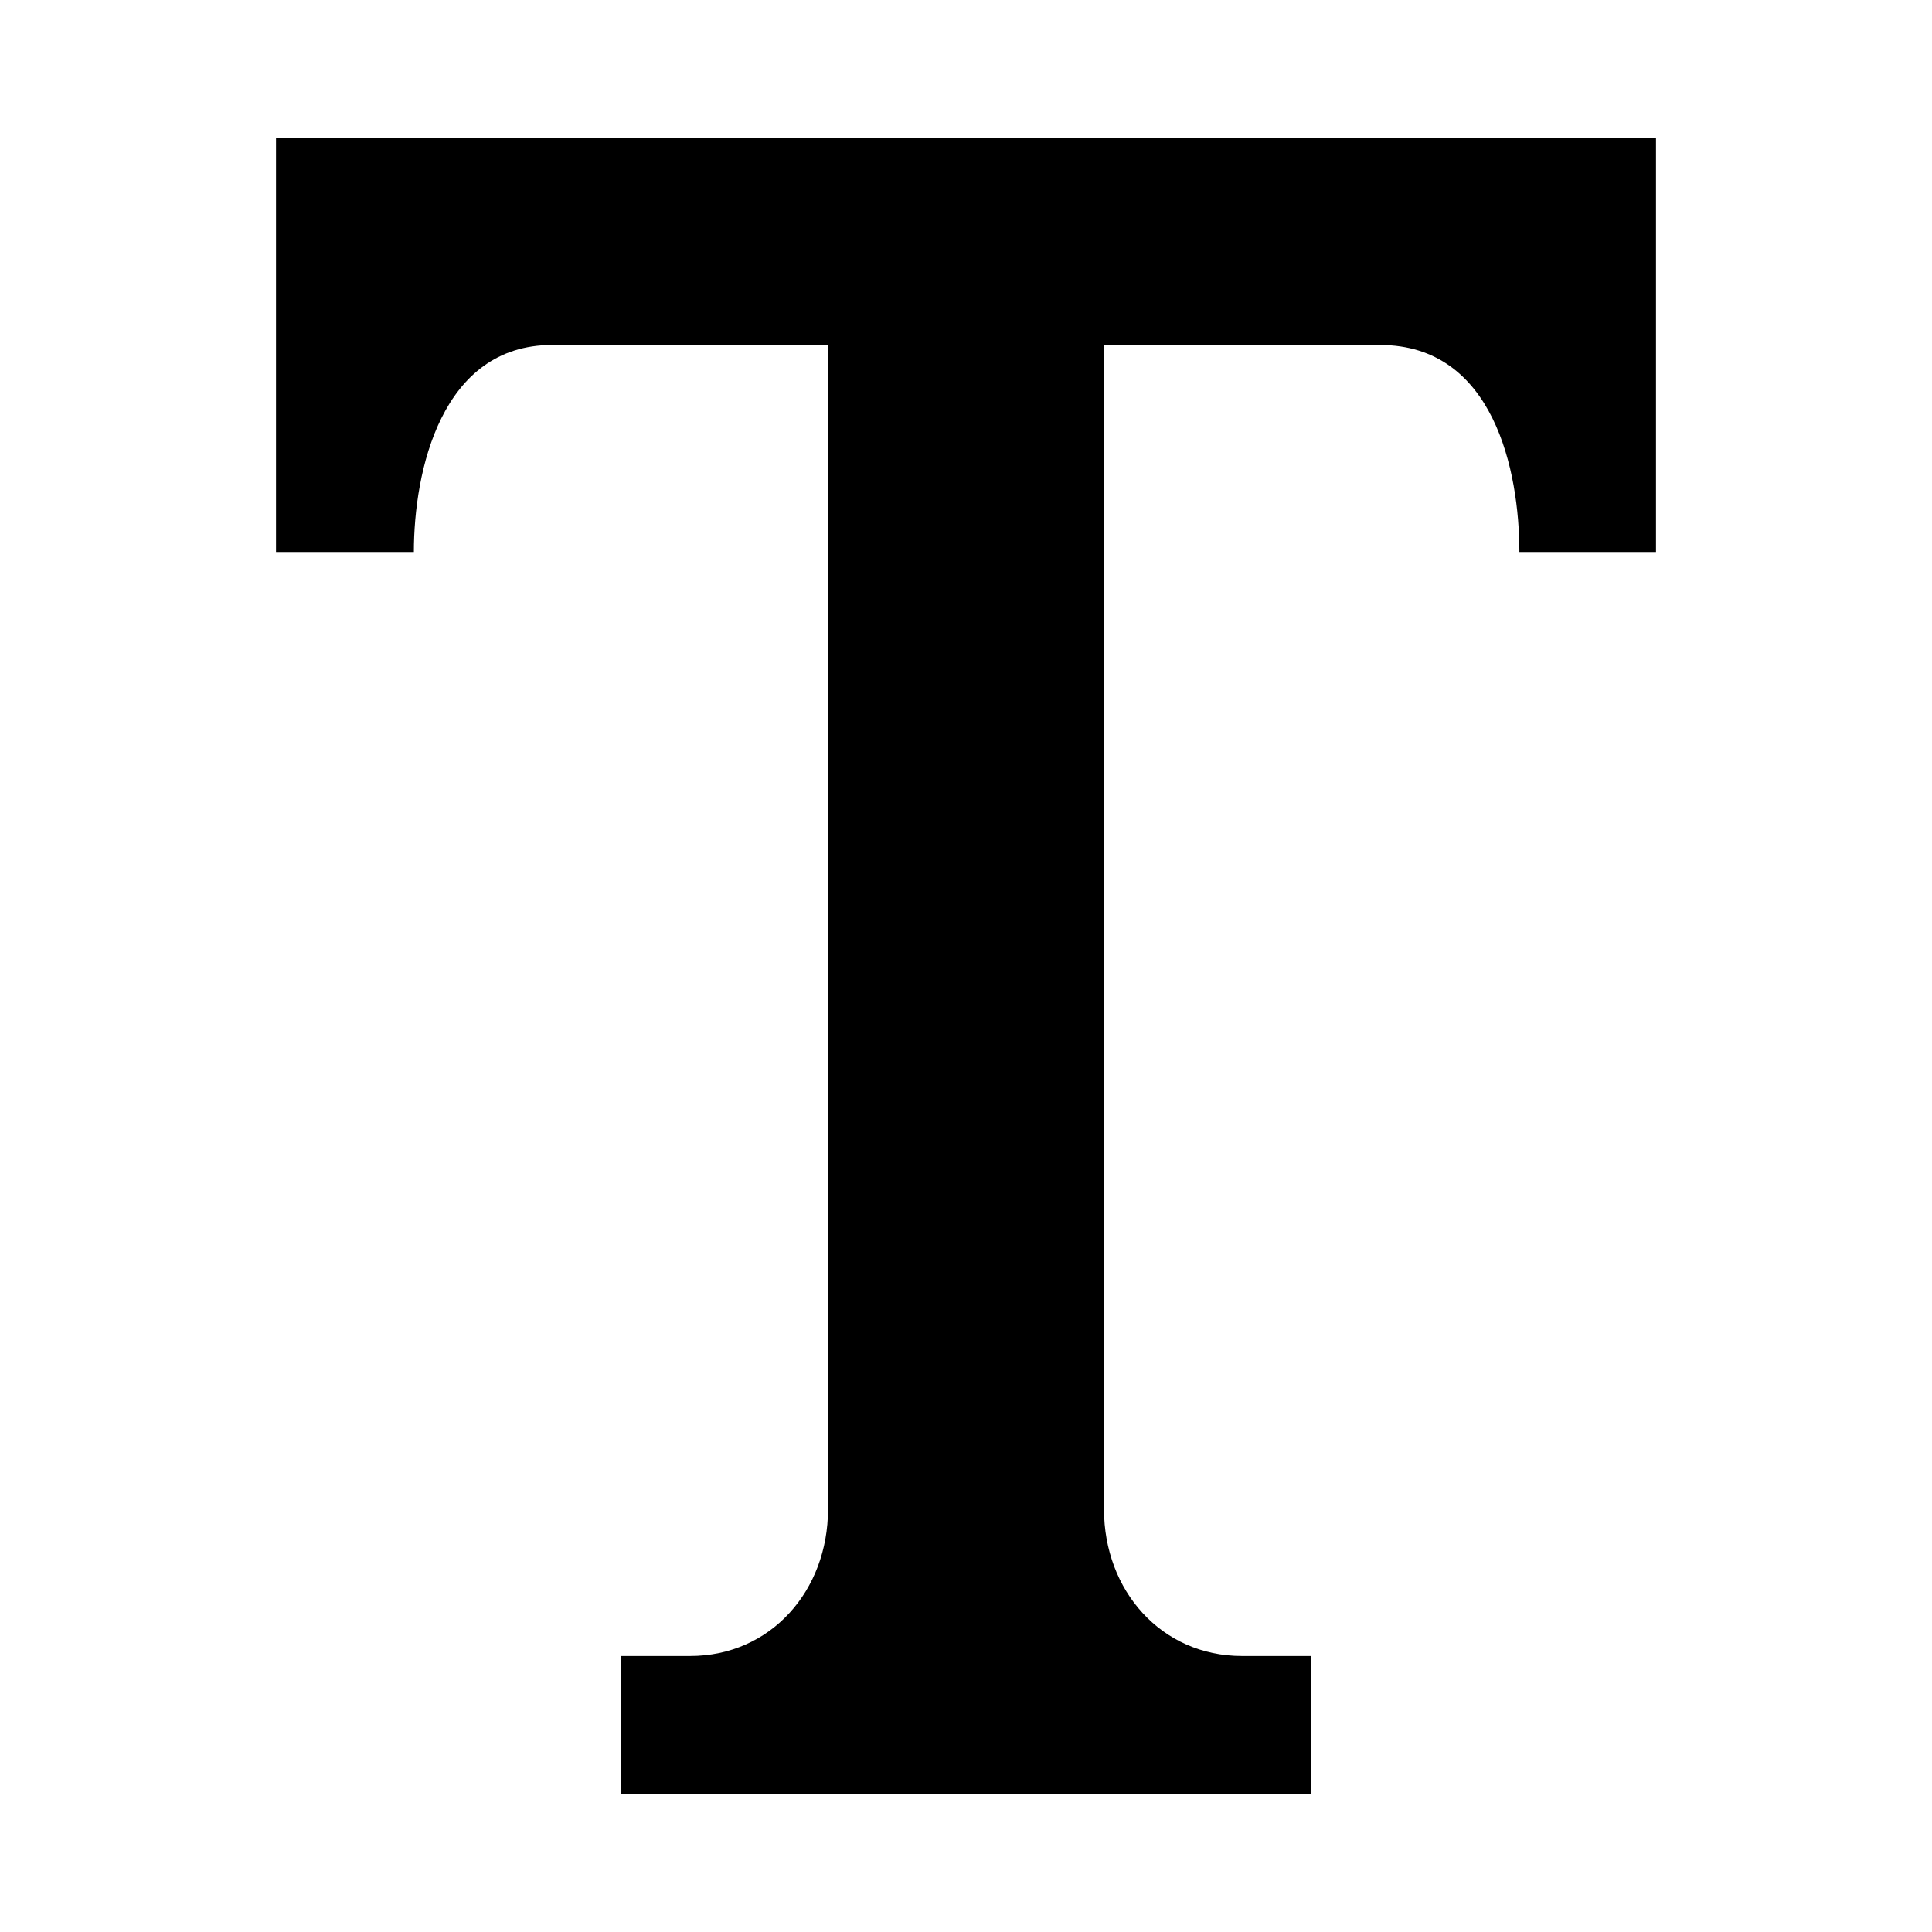 <svg xmlns="http://www.w3.org/2000/svg" viewBox="0 0 14 14" width="12" height="12"><path d="M 12,1 2,1 2,4 2.999,4 C 2.999,3.413 3.198,2.5 4,2.5 l 2,0 0,8.437 C 6,11.524 5.588,12 5,12 l -0.5,0 0,1 5,0 0,-1 L 9,12 C 8.413,12 8,11.524 8,10.937 L 8,2.5 l 2,0 c 0.825,0 1.01,0.913 1.01,1.5 L 12,4 12,1 Z"/></svg>
